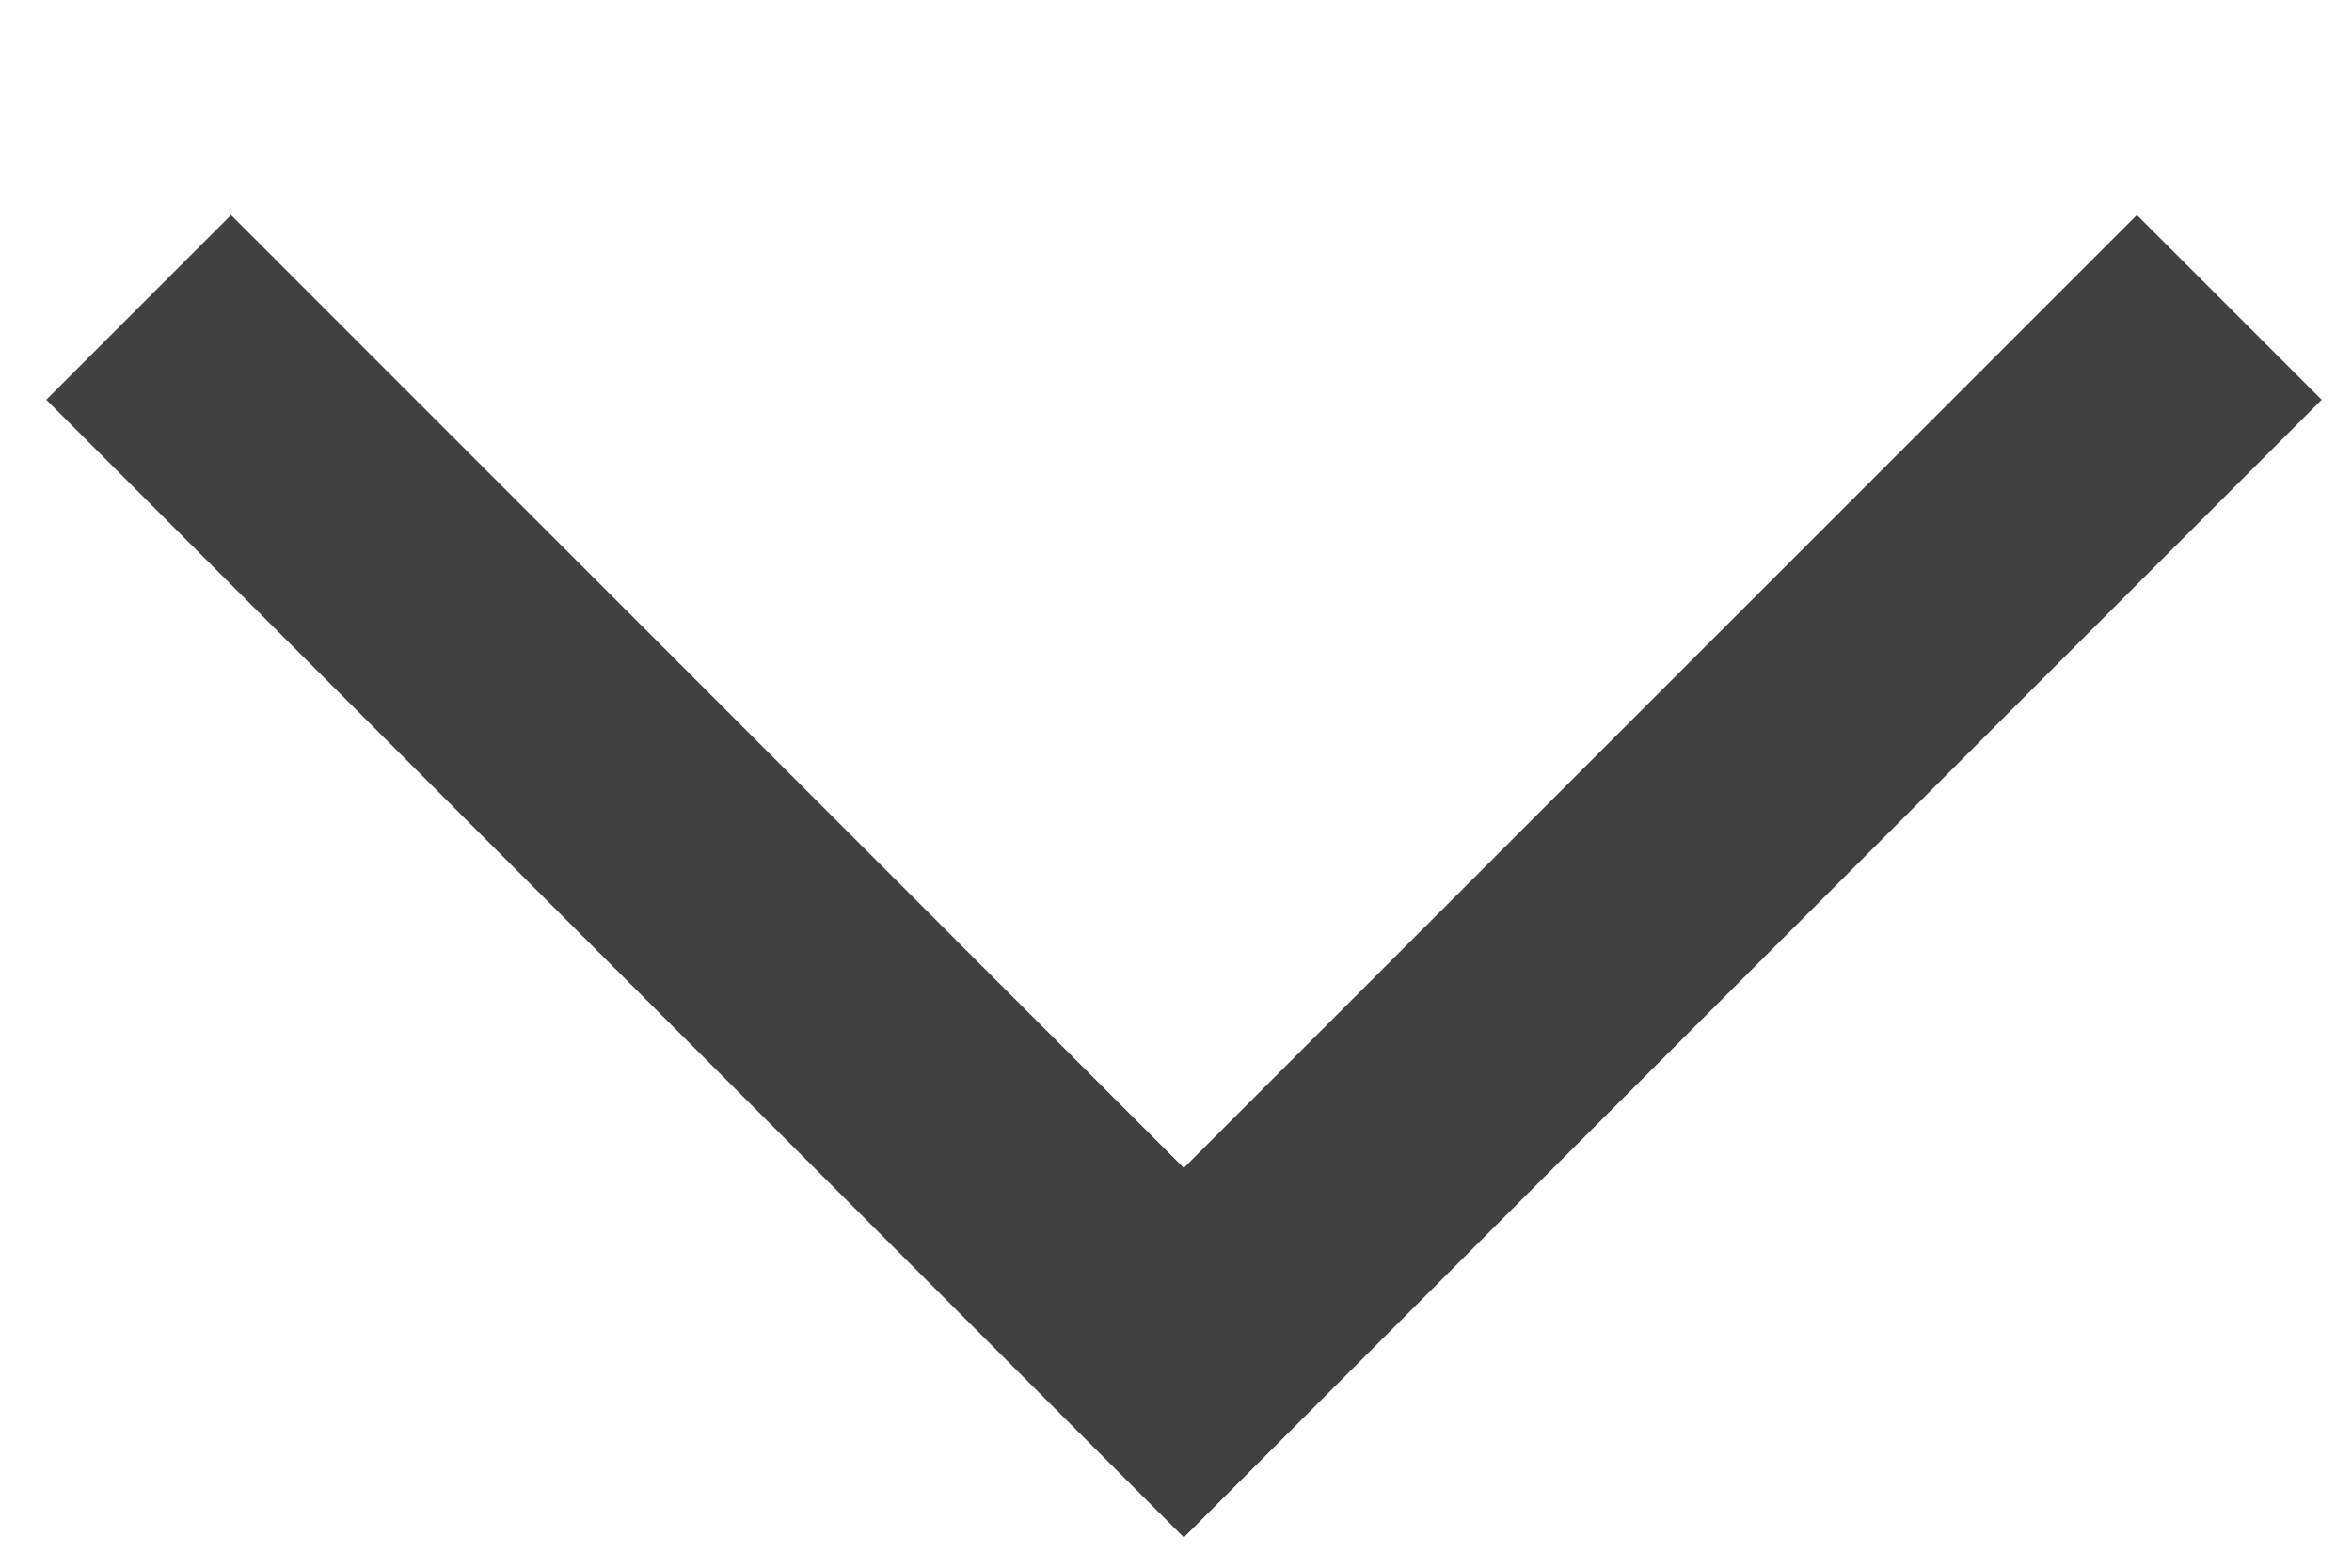 <svg xmlns="http://www.w3.org/2000/svg" width="9" height="6" viewBox="0 0 9 6">
    <path fill="#414141" fill-rule="nonzero" d="M.884.823l-.707.707L4.53 5.884 8.884 1.53 8.177.823 4.53 4.47z"/>
</svg>
